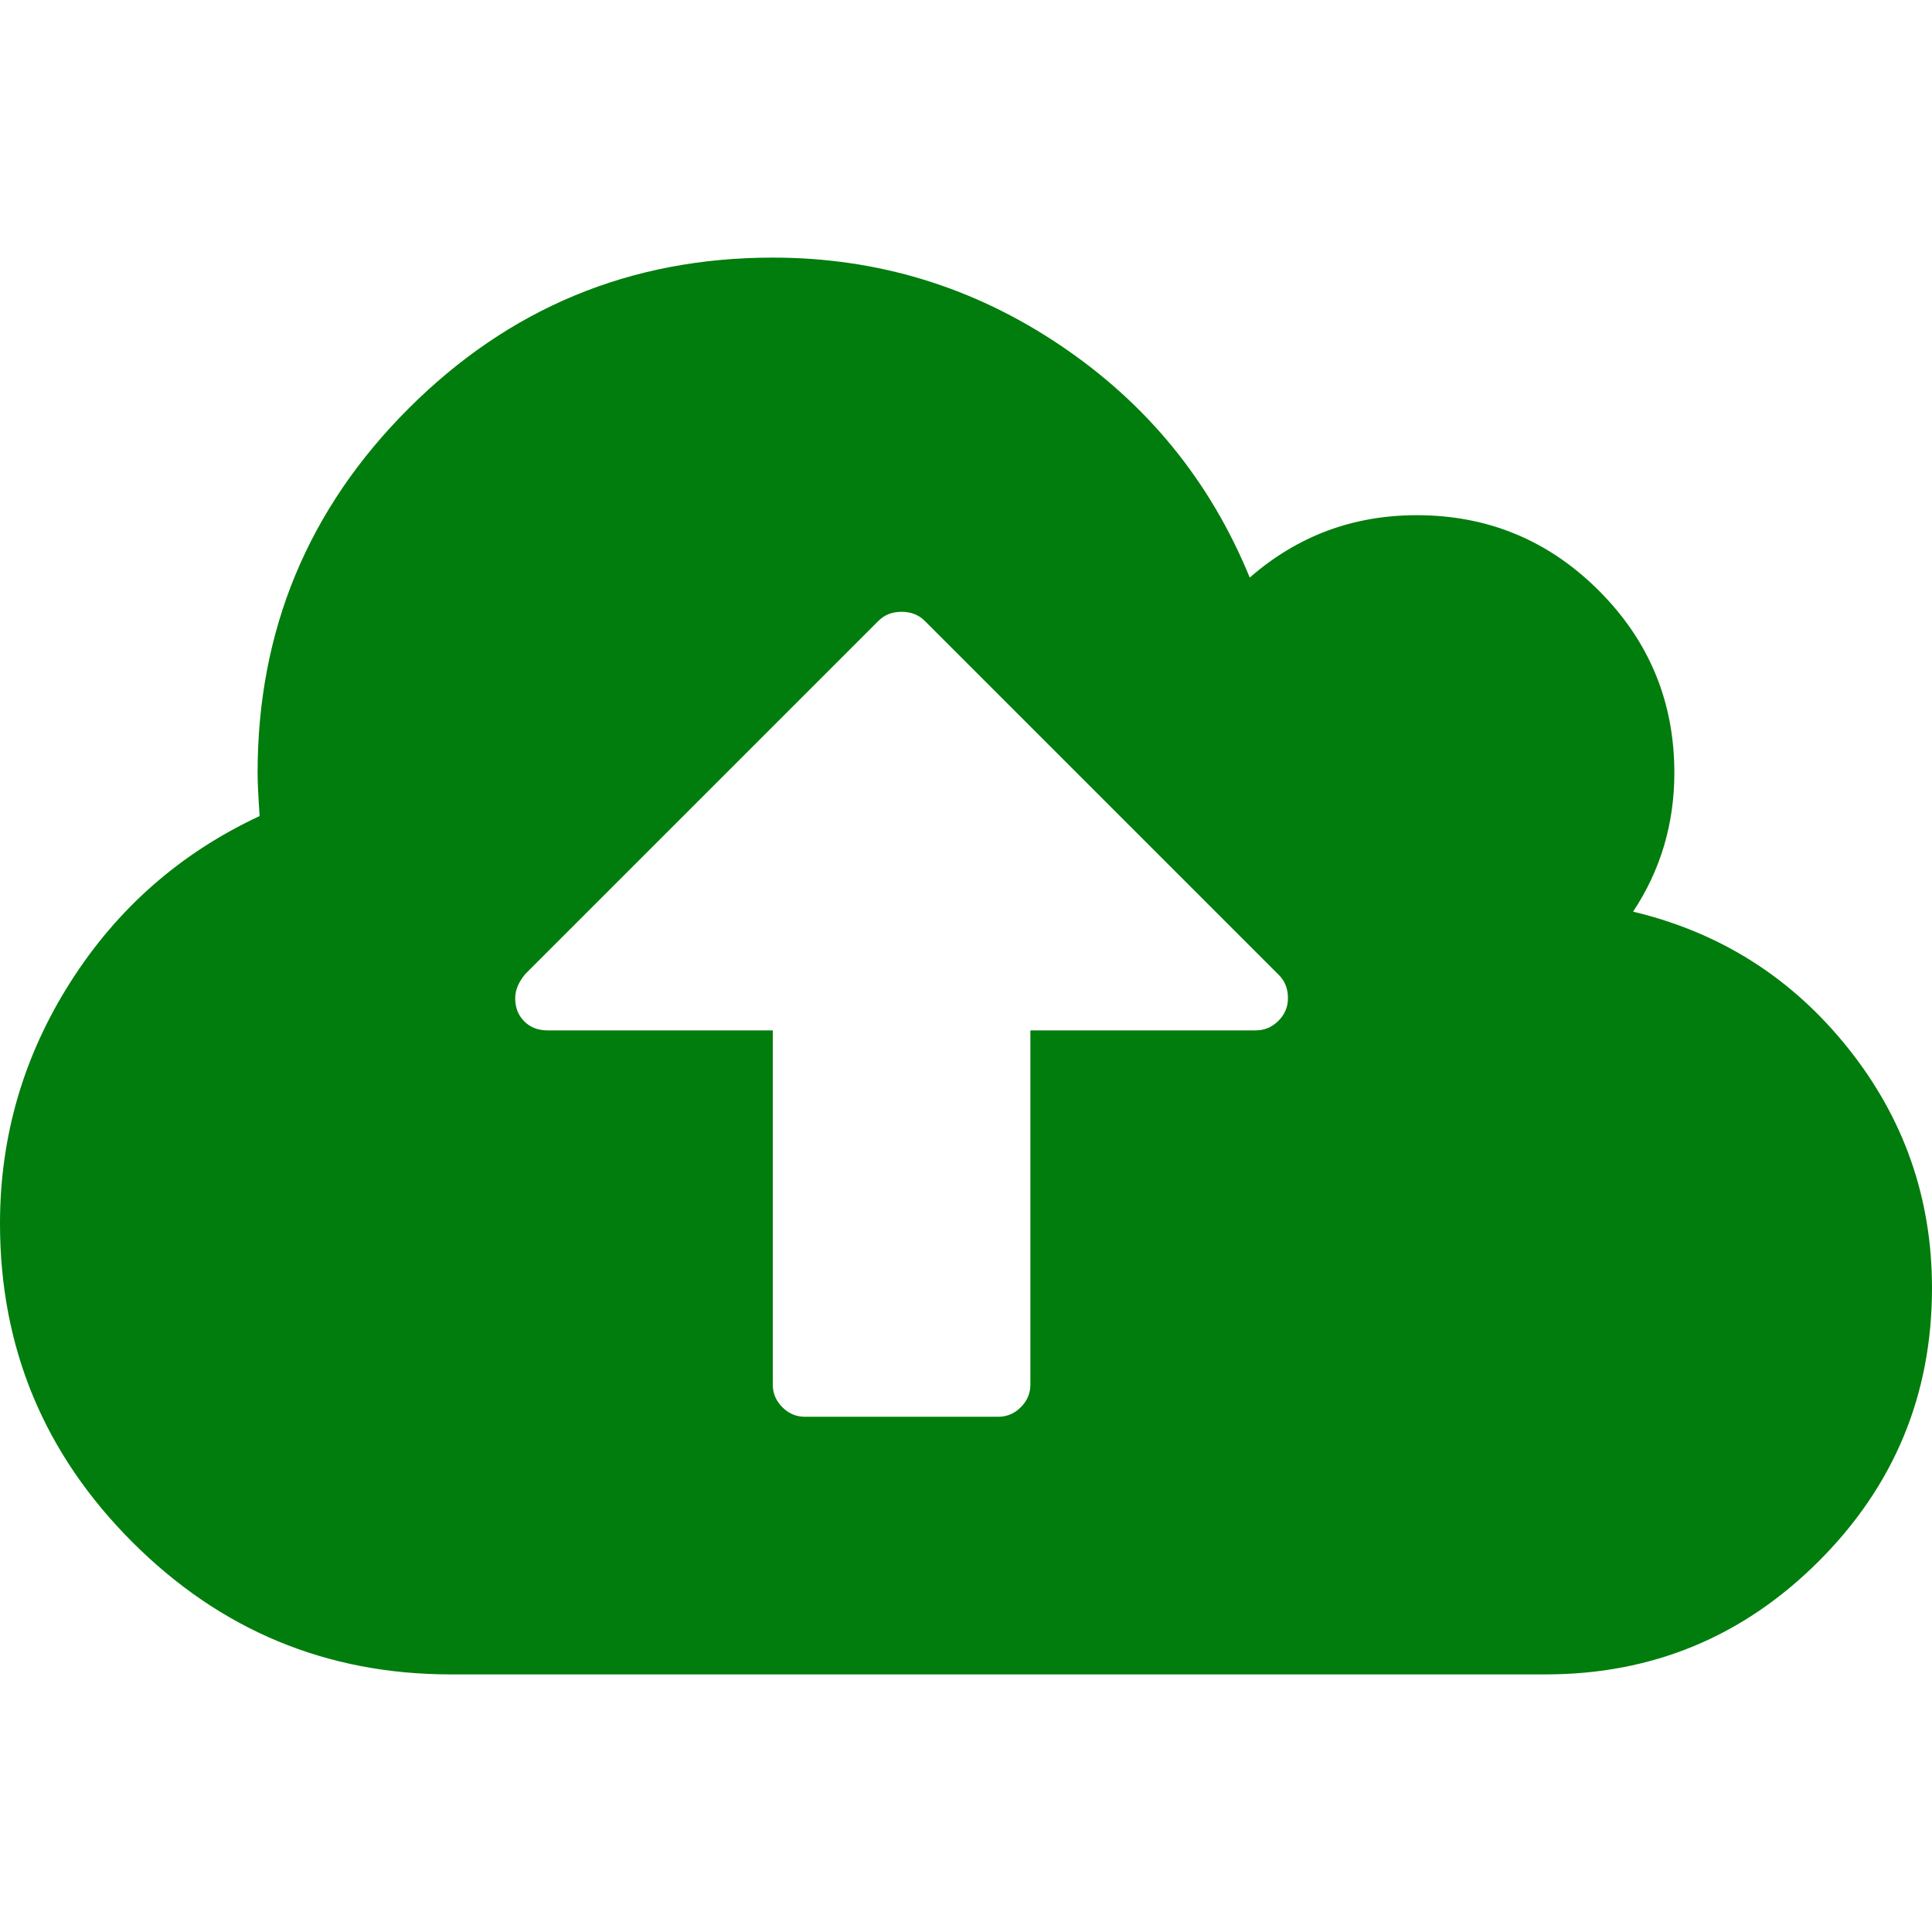 <svg xmlns="http://www.w3.org/2000/svg" xmlns:xlink="http://www.w3.org/1999/xlink" version="1.1" id="Capa_1" x="0px" y="0px" width="512px" height="512px" viewBox="0 0 548.176 548.176" xml:space="preserve" enable-background="new 0 0 548.176 548.176">
  <g>
    <path d="M524.326 297.352c-15.896-19.89-36.21-32.782-60.959-38.684 7.81-11.8 11.704-24.934 11.704-39.399 0-20.177-7.139-37.401-21.409-51.678 -14.273-14.272-31.498-21.411-51.675-21.411 -18.083 0-33.879 5.901-47.39 17.703 -11.225-27.41-29.171-49.393-53.817-65.95 -24.646-16.562-51.818-24.842-81.514-24.842 -40.349 0-74.802 14.279-103.353 42.83 -28.553 28.544-42.825 62.999-42.825 103.351 0 2.474 0.191 6.567 0.571 12.275 -22.459 10.469-40.349 26.171-53.676 47.106C6.661 299.594 0 322.43 0 347.179c0 35.214 12.517 65.329 37.544 90.358 25.028 25.037 55.15 37.548 90.362 37.548h310.636c30.259 0 56.096-10.711 77.512-32.12 21.413-21.409 32.121-47.246 32.121-77.516C548.172 339.944 540.223 317.248 524.326 297.352zM362.729 289.648c-1.813 1.804-3.949 2.707-6.42 2.707h-63.953v100.502c0 2.471-0.903 4.613-2.711 6.42 -1.813 1.813-3.949 2.711-6.42 2.711h-54.826c-2.474 0-4.615-0.897-6.423-2.711 -1.804-1.807-2.712-3.949-2.712-6.42V292.355H155.31c-2.662 0-4.853-0.855-6.563-2.563 -1.713-1.714-2.568-3.904-2.568-6.566 0-2.286 0.95-4.572 2.852-6.855l100.213-100.21c1.713-1.714 3.903-2.57 6.567-2.57 2.666 0 4.856 0.856 6.567 2.57l100.499 100.495c1.714 1.712 2.562 3.901 2.562 6.571C365.438 285.696 364.535 287.845 362.729 289.648z" fill="#007d0c"/>
  </g>
  <g/>
  <g/>
  <g/>
  <g/>
  <g/>
  <g/>
  <g/>
  <g/>
  <g/>
  <g/>
  <g/>
  <g/>
  <g/>
  <g/>
  <g/>
</svg>
